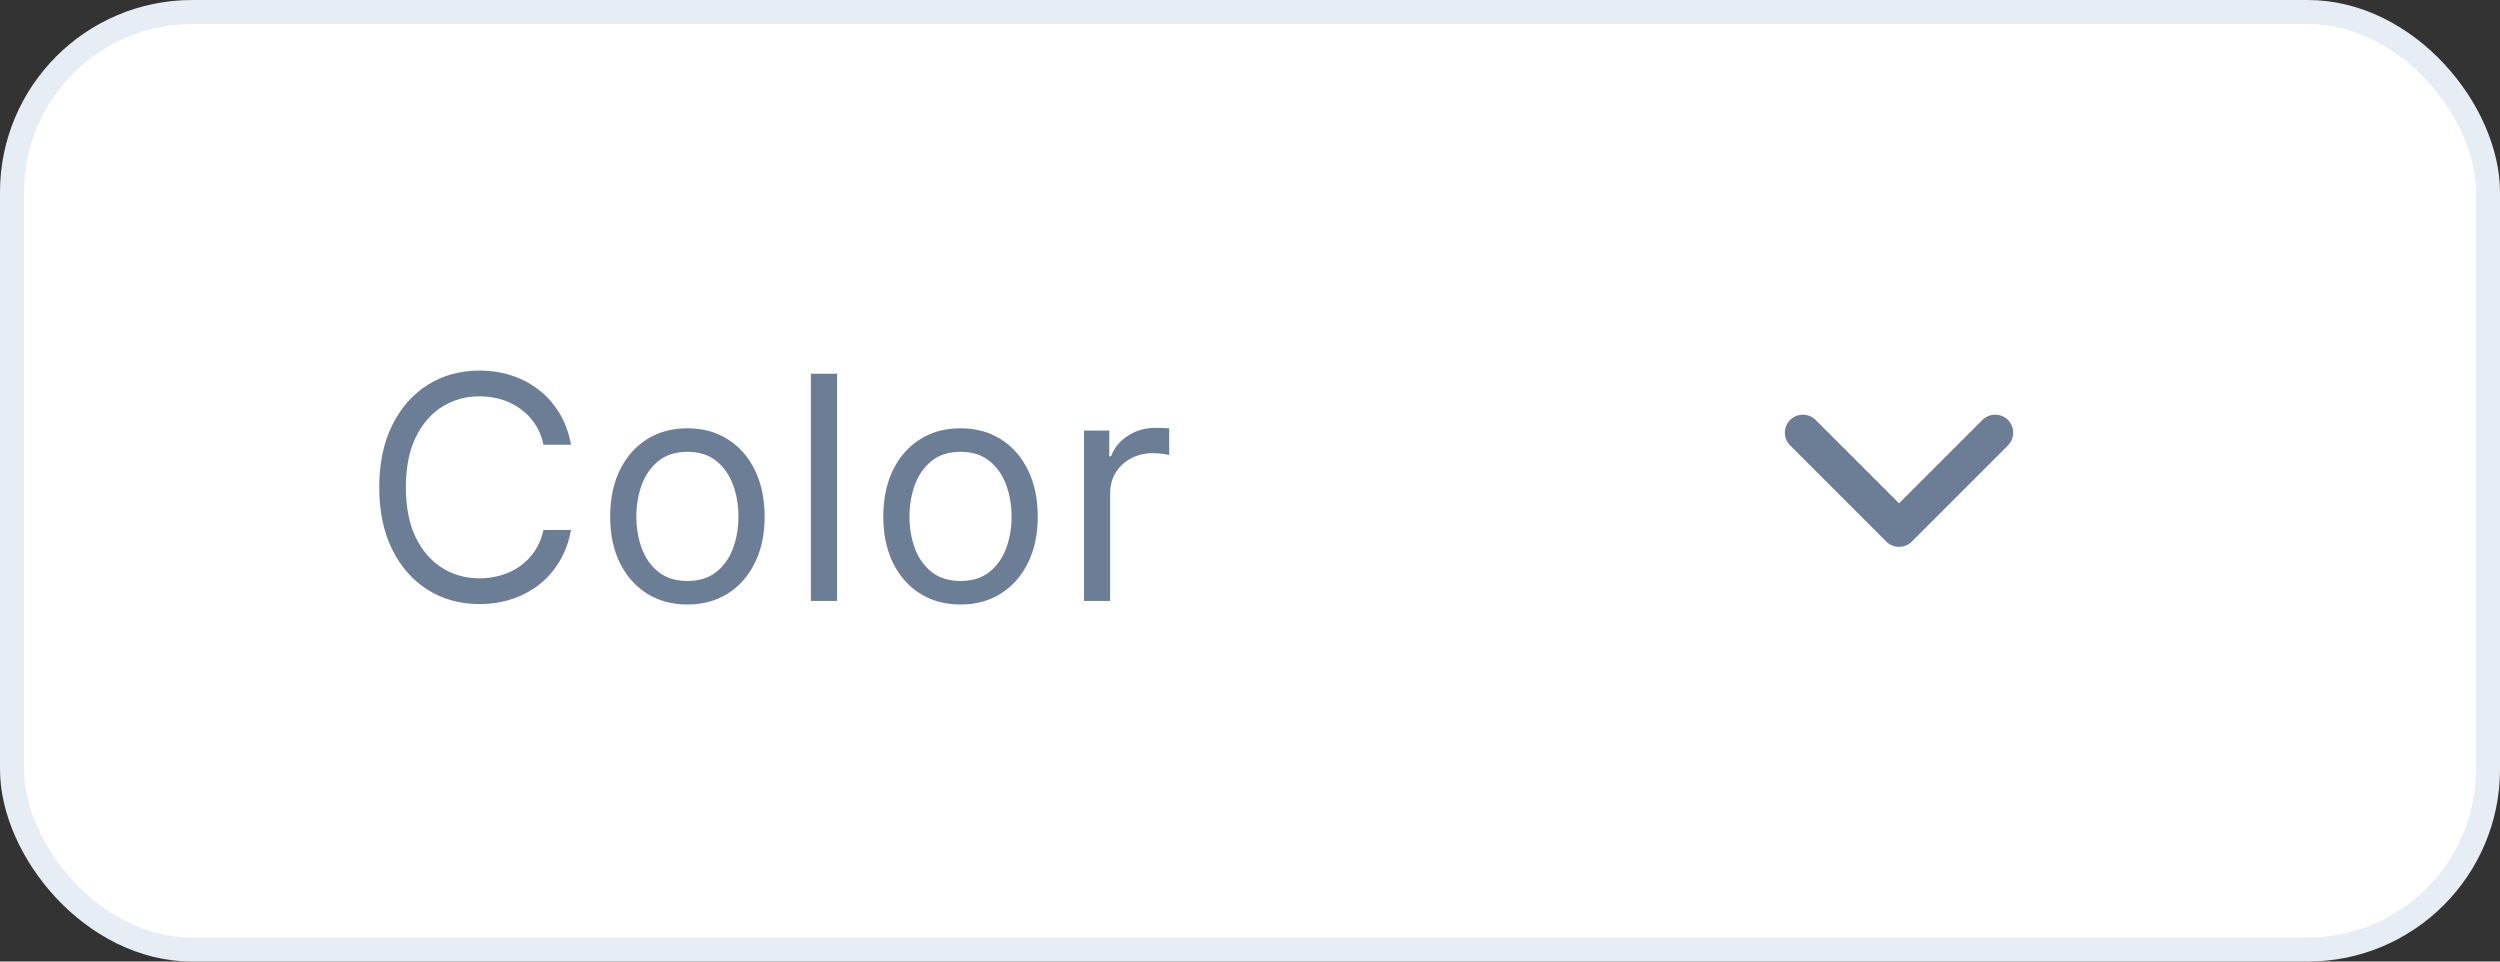 <svg width="104" height="40" viewBox="0 0 104 40" fill="none" xmlns="http://www.w3.org/2000/svg">
<rect x="0" y="0" width="104" height="40" fill="#333333" stroke="none"/>
<rect x="0.5" y="0.5" width="103" height="39" rx="7.5" fill="white"/>
<path d="M23.753 18.5H22.608C22.54 18.171 22.422 17.881 22.253 17.632C22.086 17.383 21.883 17.174 21.643 17.004C21.406 16.832 21.143 16.703 20.854 16.616C20.564 16.53 20.263 16.487 19.949 16.487C19.376 16.487 18.858 16.632 18.393 16.921C17.931 17.21 17.564 17.637 17.29 18.2C17.019 18.763 16.884 19.454 16.884 20.273C16.884 21.091 17.019 21.782 17.29 22.346C17.564 22.909 17.931 23.335 18.393 23.624C18.858 23.914 19.376 24.058 19.949 24.058C20.263 24.058 20.564 24.015 20.854 23.929C21.143 23.843 21.406 23.715 21.643 23.546C21.883 23.373 22.086 23.163 22.253 22.913C22.422 22.661 22.54 22.372 22.608 22.046H23.753C23.667 22.529 23.51 22.961 23.282 23.343C23.054 23.724 22.771 24.049 22.433 24.317C22.094 24.581 21.714 24.783 21.292 24.922C20.874 25.06 20.426 25.129 19.949 25.129C19.142 25.129 18.425 24.932 17.798 24.538C17.17 24.144 16.676 23.584 16.316 22.858C15.956 22.132 15.776 21.27 15.776 20.273C15.776 19.276 15.956 18.414 16.316 17.688C16.676 16.961 17.17 16.401 17.798 16.007C18.425 15.613 19.142 15.416 19.949 15.416C20.426 15.416 20.874 15.485 21.292 15.624C21.714 15.762 22.094 15.966 22.433 16.233C22.771 16.498 23.054 16.821 23.282 17.203C23.51 17.581 23.667 18.014 23.753 18.5ZM28.596 25.148C27.956 25.148 27.394 24.995 26.911 24.691C26.431 24.386 26.055 23.96 25.784 23.412C25.517 22.864 25.383 22.224 25.383 21.491C25.383 20.753 25.517 20.108 25.784 19.557C26.055 19.006 26.431 18.578 26.911 18.274C27.394 17.969 27.956 17.817 28.596 17.817C29.236 17.817 29.796 17.969 30.276 18.274C30.759 18.578 31.135 19.006 31.403 19.557C31.674 20.108 31.809 20.753 31.809 21.491C31.809 22.224 31.674 22.864 31.403 23.412C31.135 23.96 30.759 24.386 30.276 24.691C29.796 24.995 29.236 25.148 28.596 25.148ZM28.596 24.169C29.082 24.169 29.482 24.044 29.796 23.795C30.11 23.546 30.342 23.218 30.493 22.812C30.644 22.405 30.719 21.965 30.719 21.491C30.719 21.017 30.644 20.576 30.493 20.166C30.342 19.757 30.11 19.426 29.796 19.174C29.482 18.922 29.082 18.796 28.596 18.796C28.11 18.796 27.709 18.922 27.396 19.174C27.082 19.426 26.849 19.757 26.698 20.166C26.548 20.576 26.472 21.017 26.472 21.491C26.472 21.965 26.548 22.405 26.698 22.812C26.849 23.218 27.082 23.546 27.396 23.795C27.709 24.044 28.11 24.169 28.596 24.169ZM34.822 15.546V25H33.732V15.546H34.822ZM39.958 25.148C39.318 25.148 38.756 24.995 38.273 24.691C37.792 24.386 37.417 23.96 37.146 23.412C36.879 22.864 36.745 22.224 36.745 21.491C36.745 20.753 36.879 20.108 37.146 19.557C37.417 19.006 37.792 18.578 38.273 18.274C38.756 17.969 39.318 17.817 39.958 17.817C40.598 17.817 41.158 17.969 41.638 18.274C42.121 18.578 42.497 19.006 42.764 19.557C43.035 20.108 43.171 20.753 43.171 21.491C43.171 22.224 43.035 22.864 42.764 23.412C42.497 23.96 42.121 24.386 41.638 24.691C41.158 24.995 40.598 25.148 39.958 25.148ZM39.958 24.169C40.444 24.169 40.844 24.044 41.158 23.795C41.472 23.546 41.704 23.218 41.855 22.812C42.006 22.405 42.081 21.965 42.081 21.491C42.081 21.017 42.006 20.576 41.855 20.166C41.704 19.757 41.472 19.426 41.158 19.174C40.844 18.922 40.444 18.796 39.958 18.796C39.471 18.796 39.071 18.922 38.757 19.174C38.443 19.426 38.211 19.757 38.06 20.166C37.91 20.576 37.834 21.017 37.834 21.491C37.834 21.965 37.91 22.405 38.06 22.812C38.211 23.218 38.443 23.546 38.757 23.795C39.071 24.044 39.471 24.169 39.958 24.169ZM45.094 25V17.909H46.146V18.98H46.22C46.349 18.629 46.583 18.345 46.922 18.126C47.261 17.908 47.642 17.798 48.067 17.798C48.147 17.798 48.247 17.8 48.367 17.803C48.487 17.806 48.578 17.811 48.639 17.817V18.925C48.602 18.916 48.518 18.902 48.385 18.883C48.256 18.862 48.119 18.851 47.974 18.851C47.63 18.851 47.322 18.923 47.051 19.068C46.783 19.209 46.571 19.406 46.414 19.659C46.26 19.908 46.183 20.193 46.183 20.513V25H45.094Z" fill="#6C7E95"/>
<path d="M83 18L79 22L75 18" stroke="#6C7E95" stroke-width="1.5" stroke-linecap="round" stroke-linejoin="round"/>
<rect x="0.5" y="0.5" width="103" height="39" rx="7.5" stroke="#E7EDF4"/>
</svg>
